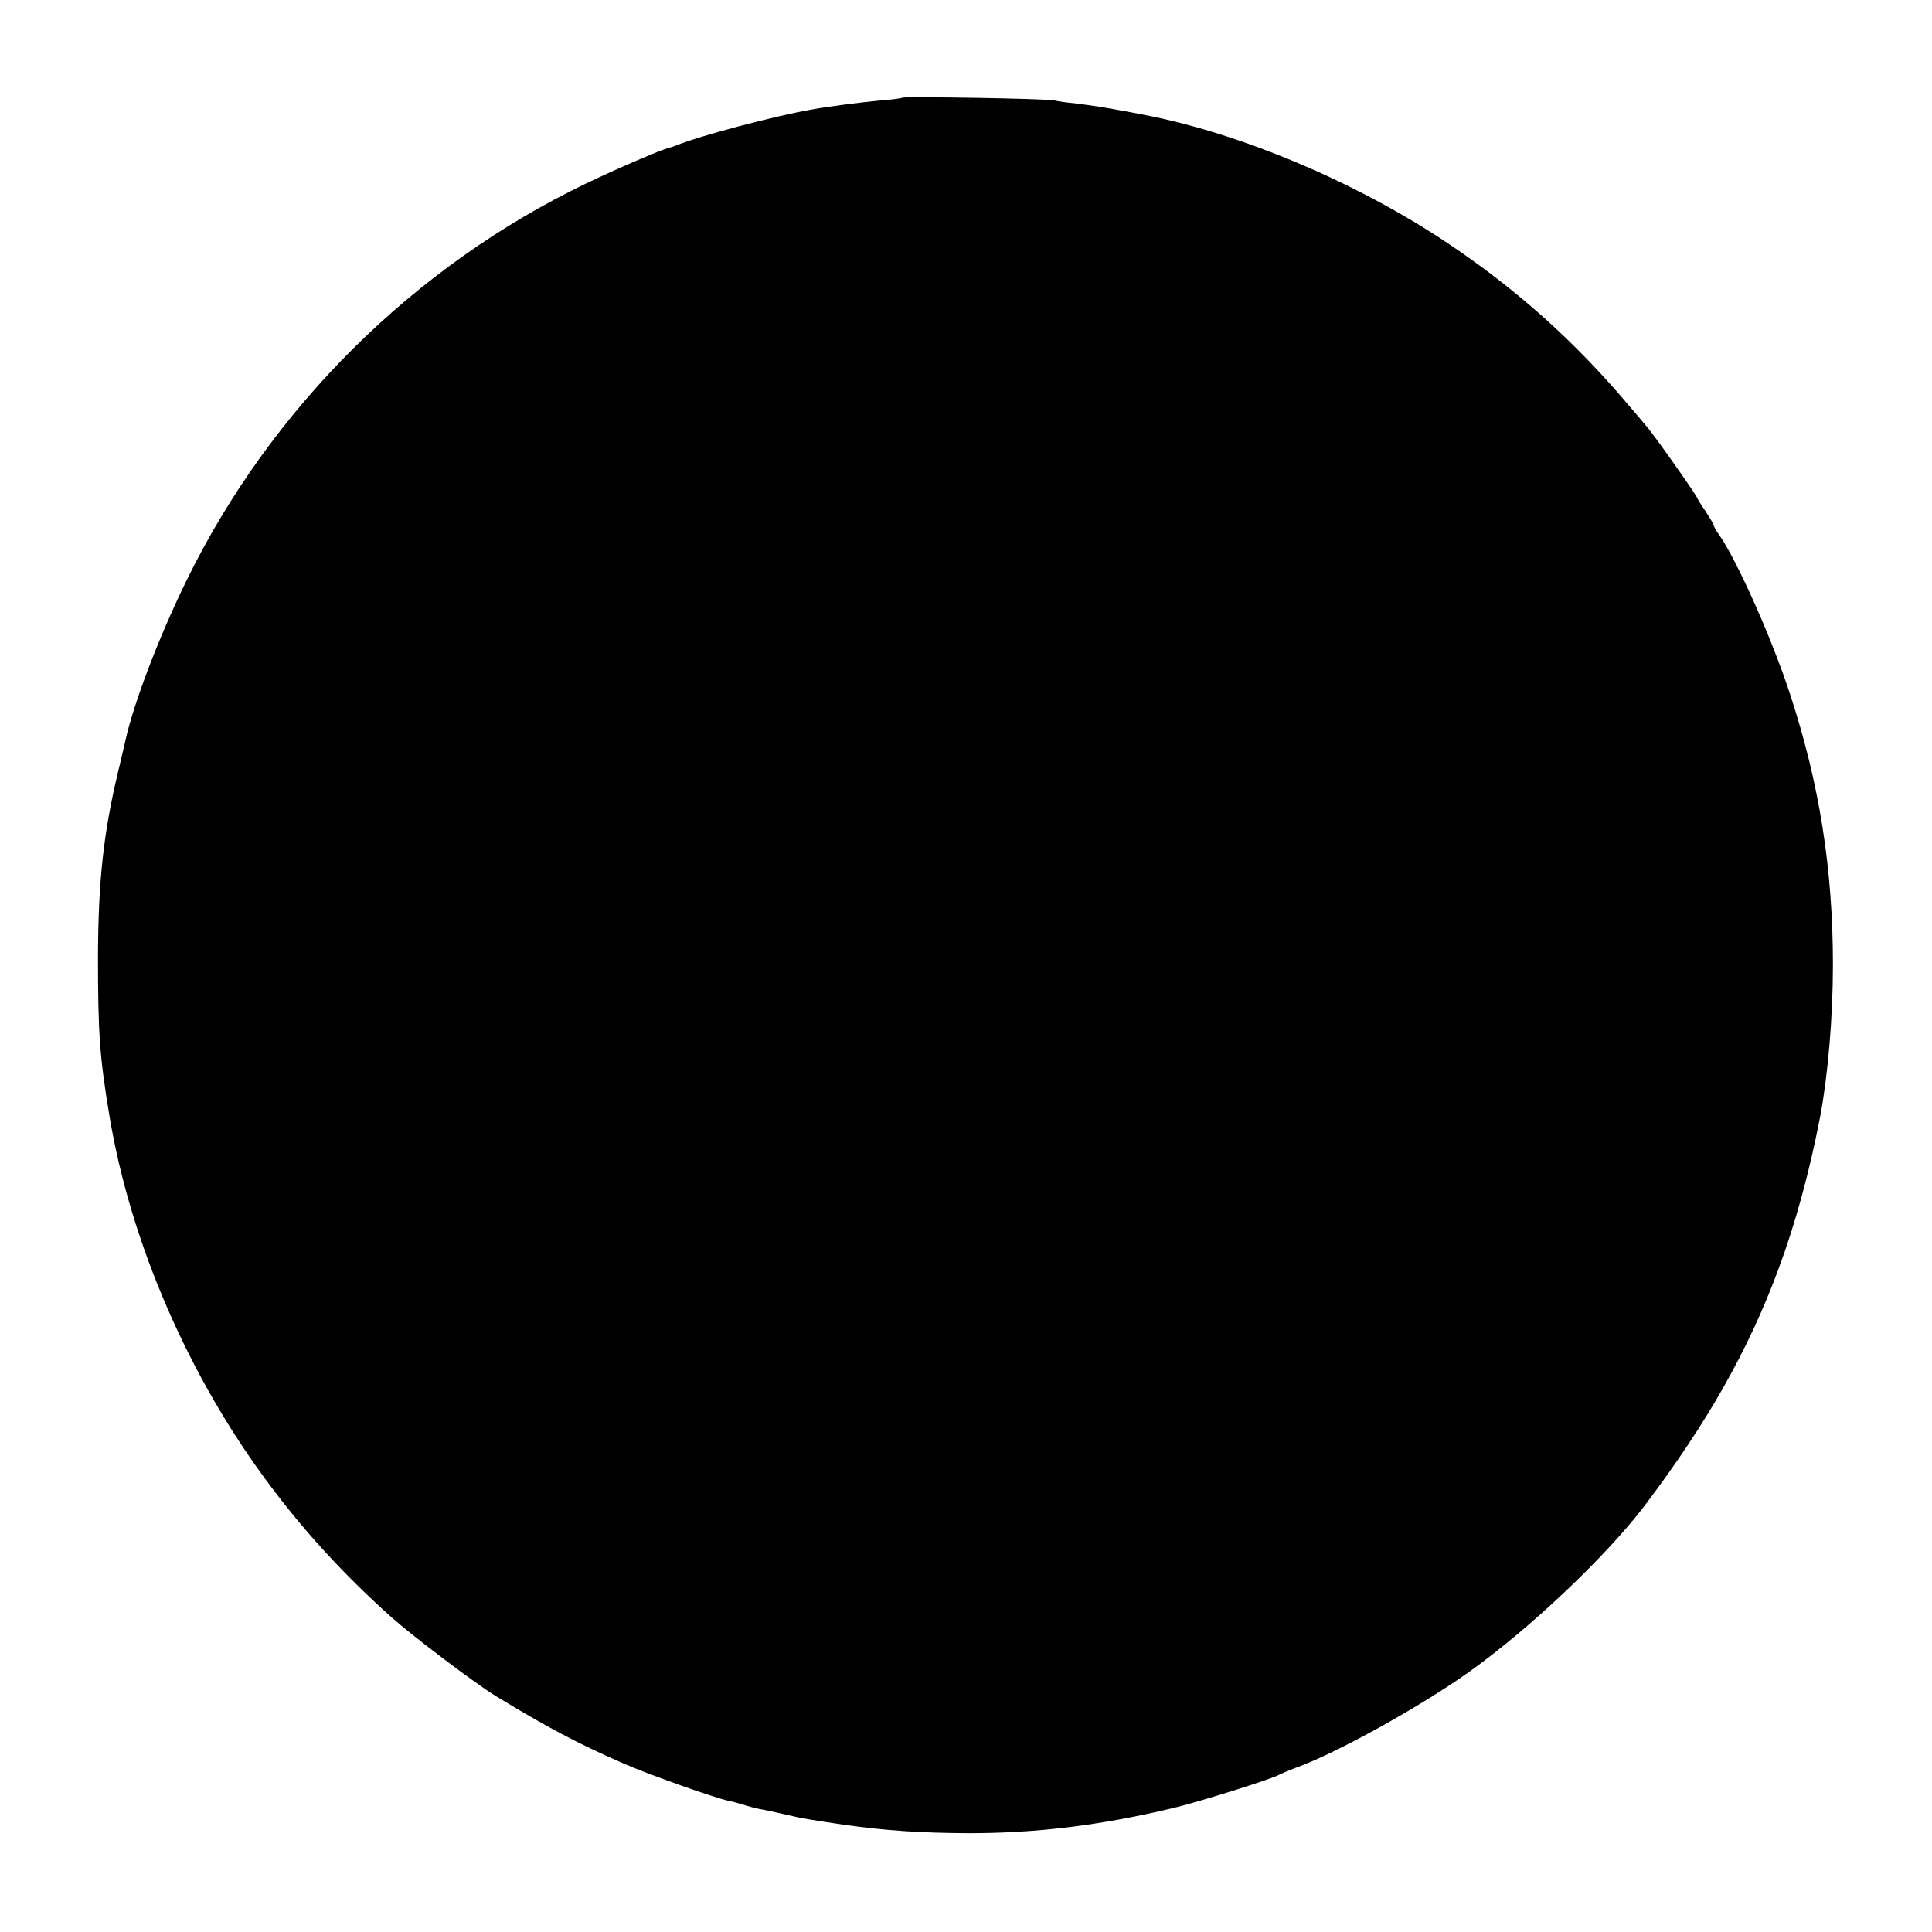 <?xml version="1.0" standalone="no"?>
<!DOCTYPE svg PUBLIC "-//W3C//DTD SVG 20010904//EN"
 "http://www.w3.org/TR/2001/REC-SVG-20010904/DTD/svg10.dtd">
<svg version="1.0" xmlns="http://www.w3.org/2000/svg"
 width="700pt" height="700pt" viewBox="0 0 700 700"
 preserveAspectRatio="xMidYMid meet">
<g transform="translate(0,700) scale(0.1,-0.1)"
fill="#000000" stroke="none">
<path d="M3269 6646 c-2 -2 -38 -7 -79 -10 -73 -7 -184 -21 -245 -32 -134 -23
-410 -96 -495 -131 -8 -3 -19 -7 -25 -8 -31 -8 -187 -75 -300 -129 -626 -301
-1145 -816 -1450 -1441 -99 -202 -192 -446 -221 -580 -1 -5 -13 -57 -27 -115
-52 -218 -71 -393 -72 -665 0 -278 6 -363 41 -575 77 -465 290 -955 587 -1348
126 -168 272 -326 436 -472 81 -72 301 -238 377 -285 188 -114 295 -171 462
-244 90 -40 337 -127 383 -136 12 -2 36 -9 53 -14 17 -6 42 -12 56 -15 14 -2
54 -11 90 -19 67 -16 94 -20 215 -38 156 -22 277 -30 455 -31 245 0 477 28
740 91 87 20 367 108 385 121 6 3 33 15 60 25 146 52 454 223 630 349 220 157
496 419 634 601 226 299 375 561 484 855 63 169 113 354 152 555 28 151 46
357 46 550 0 346 -49 656 -155 979 -66 203 -192 484 -257 578 -11 14 -19 29
-19 33 0 4 -14 27 -30 52 -17 24 -30 46 -30 47 0 8 -163 239 -185 262 -5 6
-30 36 -55 65 -202 241 -418 434 -674 604 -328 218 -747 394 -1096 460 -14 3
-47 9 -75 14 -56 11 -103 18 -173 27 -26 2 -58 7 -72 10 -27 7 -545 15 -551
10z"/>
</g>
</svg>

